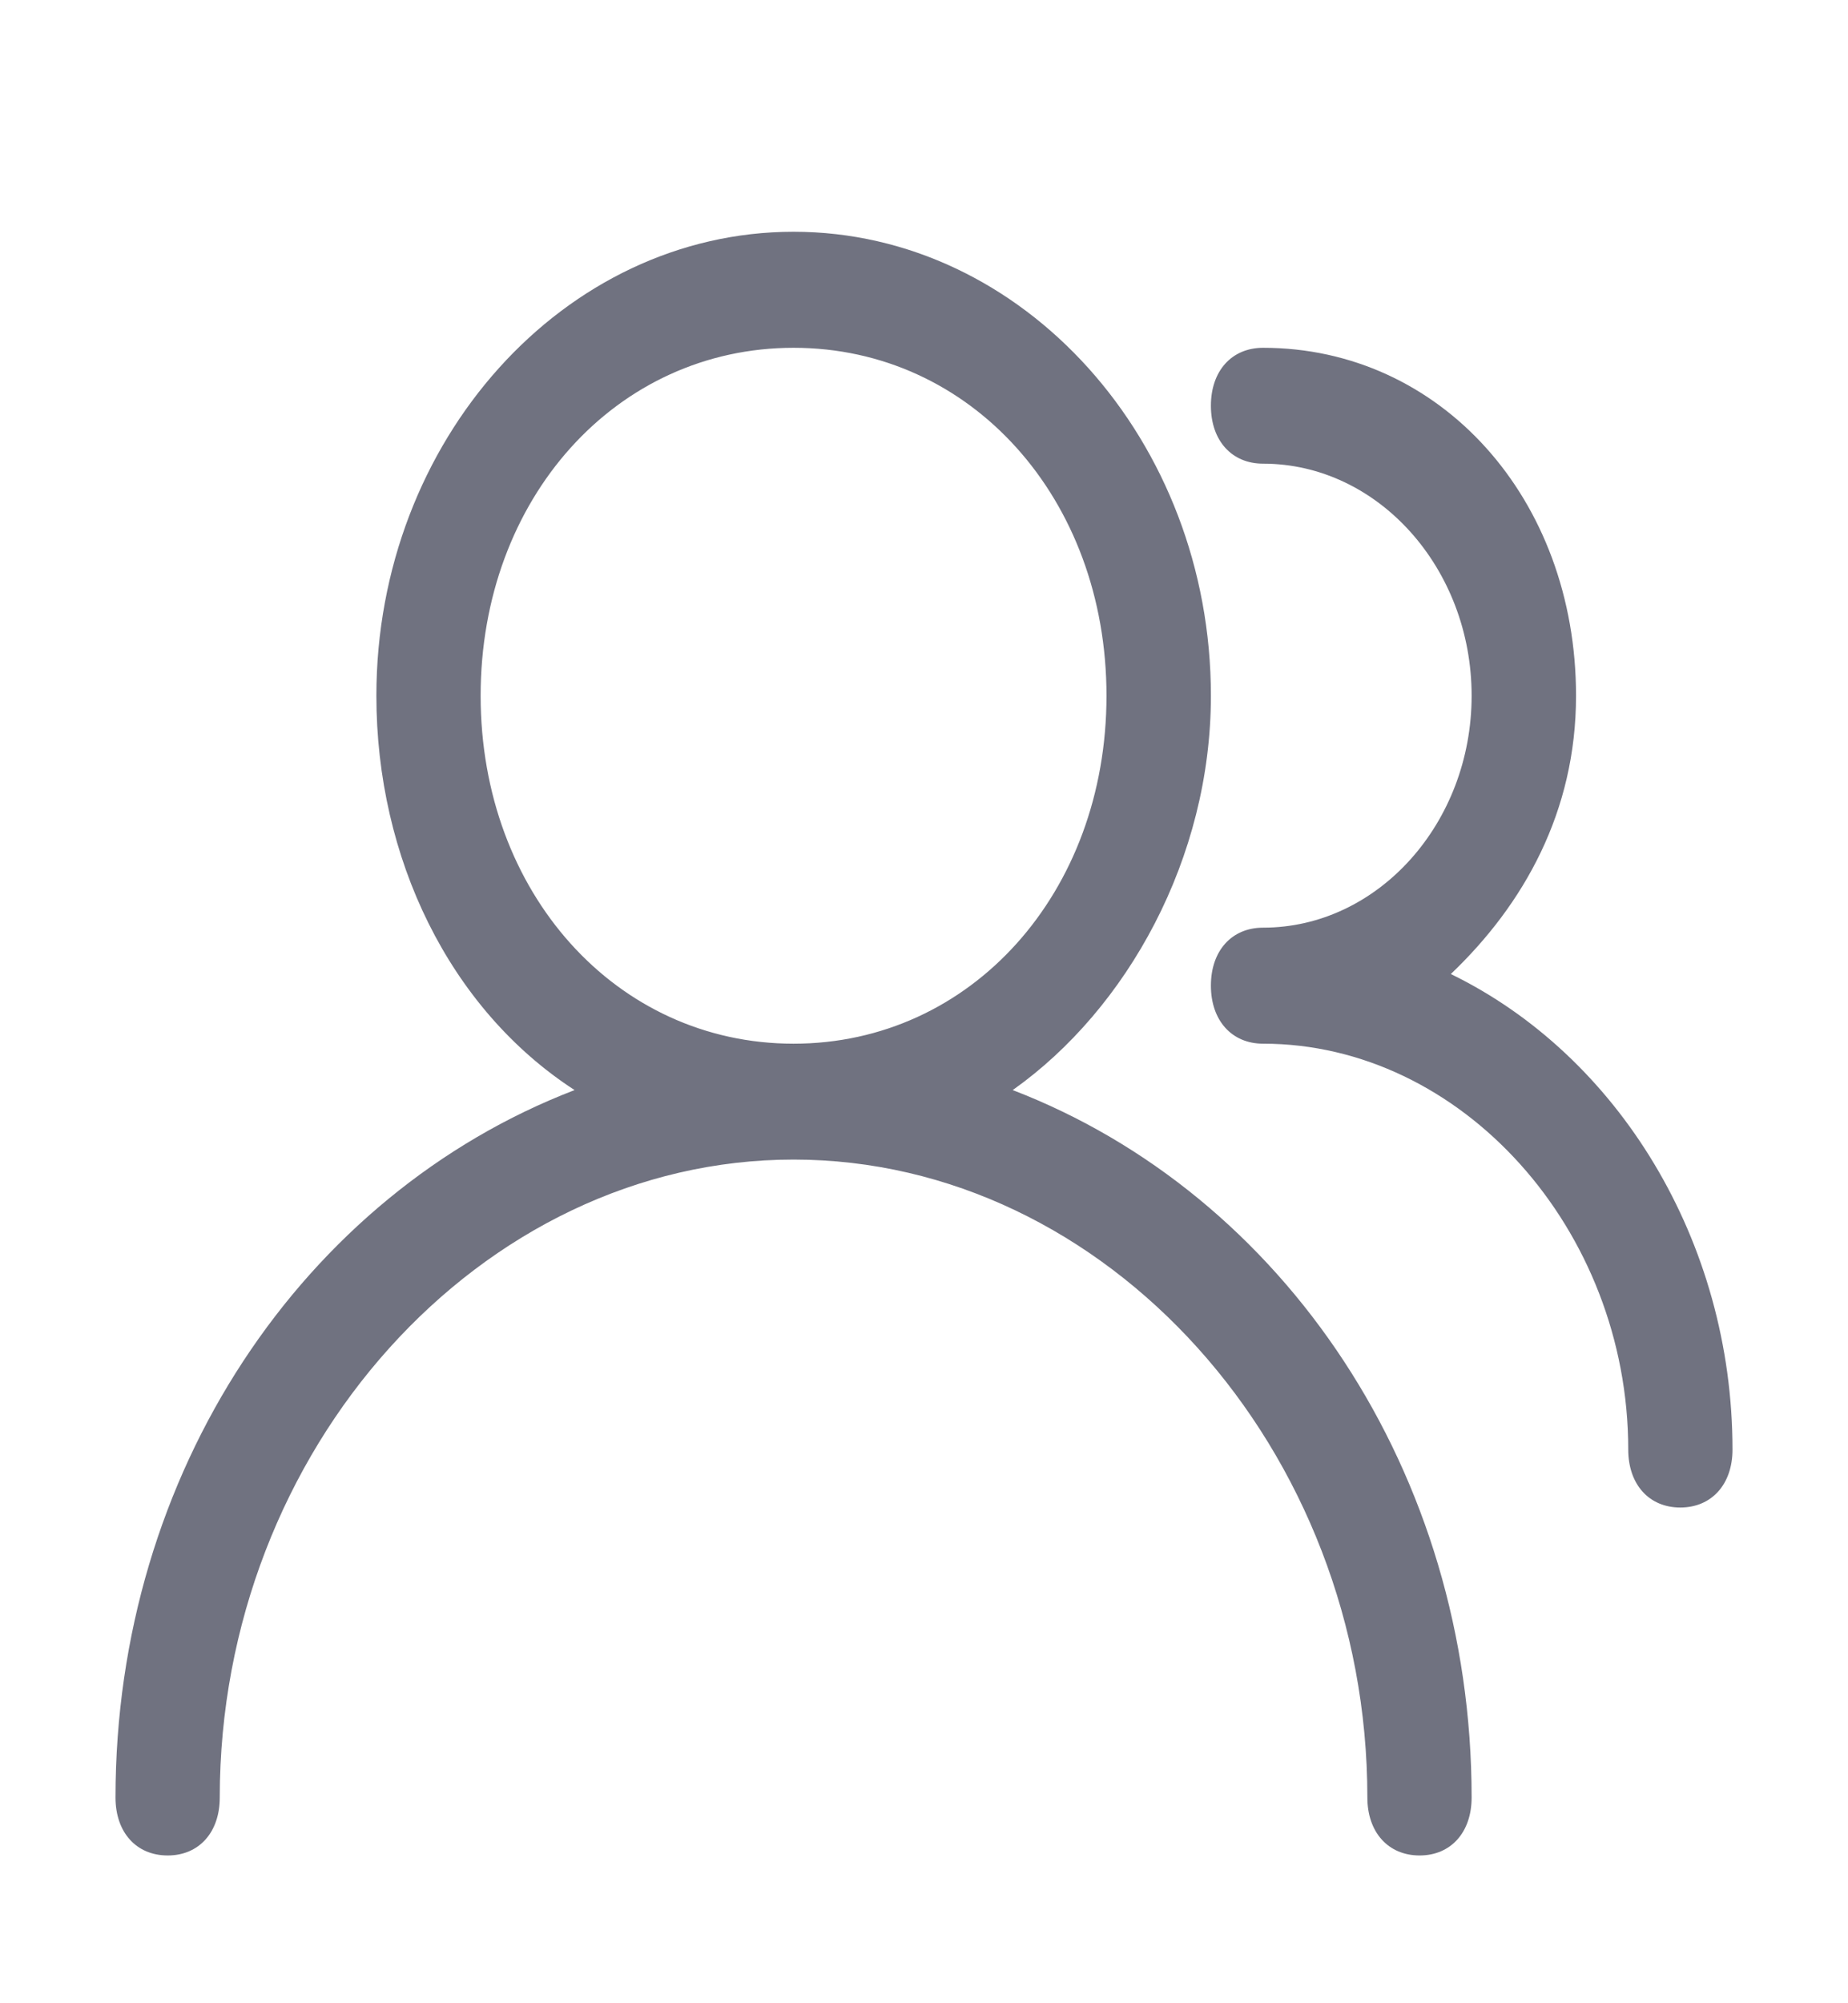 <svg width="12" height="13" viewBox="0 0 12 13" fill="none" xmlns="http://www.w3.org/2000/svg">
<path d="M6.576 7.074C7.321 6.547 7.863 5.568 7.863 4.515C7.863 2.859 6.644 1.504 5.153 1.504C3.663 1.504 2.444 2.859 2.444 4.515C2.444 5.568 2.918 6.547 3.731 7.074C1.969 7.751 0.75 9.557 0.75 11.665C0.75 11.891 0.885 12.041 1.089 12.041C1.292 12.041 1.427 11.891 1.427 11.665C1.427 9.407 3.121 7.525 5.153 7.525C7.185 7.525 8.879 9.407 8.879 11.665C8.879 11.891 9.015 12.041 9.218 12.041C9.421 12.041 9.556 11.891 9.556 11.665C9.556 9.557 8.337 7.751 6.576 7.074ZM5.153 6.773C4.002 6.773 3.121 5.794 3.121 4.515C3.121 3.235 4.002 2.257 5.153 2.257C6.305 2.257 7.185 3.235 7.185 4.515C7.185 5.794 6.305 6.773 5.153 6.773ZM9.421 6.321C9.895 5.869 10.234 5.267 10.234 4.515C10.234 3.235 9.353 2.257 8.202 2.257C7.998 2.257 7.863 2.407 7.863 2.633C7.863 2.859 7.998 3.009 8.202 3.009C8.947 3.009 9.556 3.687 9.556 4.515C9.556 5.342 8.947 6.02 8.202 6.02C7.998 6.02 7.863 6.17 7.863 6.396C7.863 6.622 7.998 6.773 8.202 6.773C9.489 6.773 10.573 7.977 10.573 9.407C10.573 9.633 10.708 9.783 10.911 9.783C11.114 9.783 11.25 9.633 11.25 9.407C11.25 8.052 10.505 6.848 9.421 6.321Z" fill="#707280"/>
</svg>
